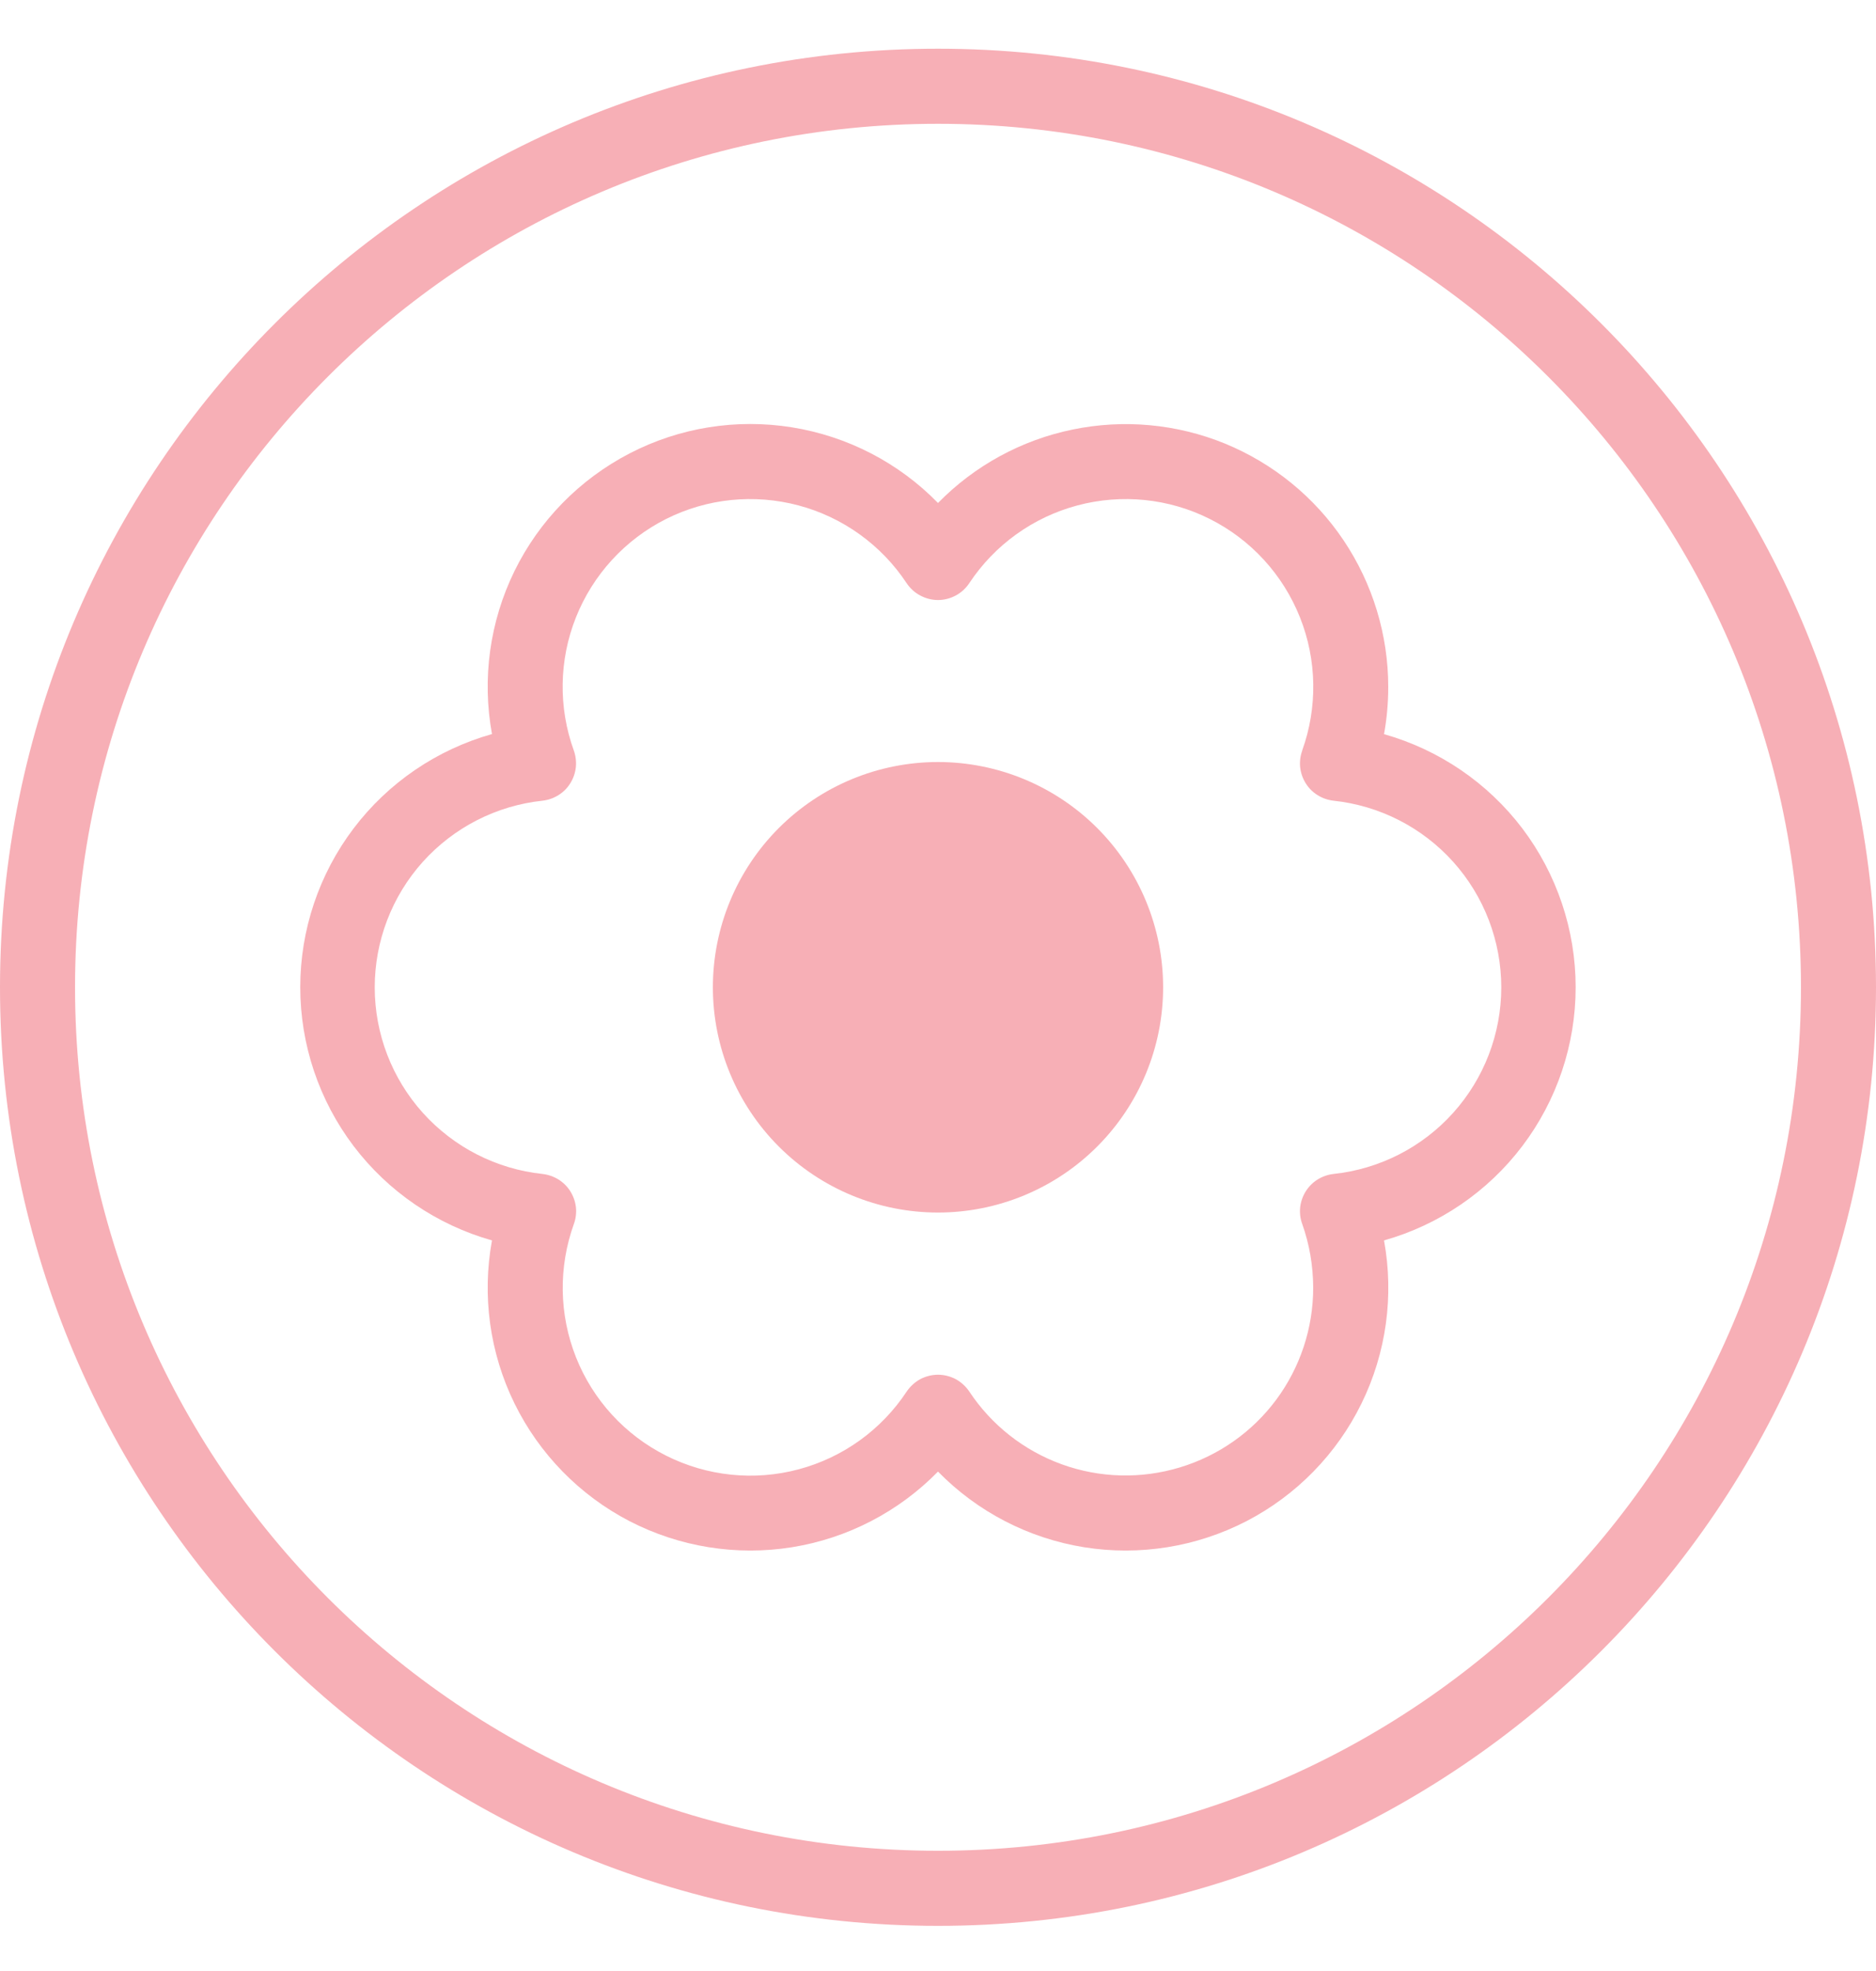 <svg width="20" height="21" viewBox="0 0 20 21" fill="none" xmlns="http://www.w3.org/2000/svg">
<path d="M12.4 10.519C12.4 11.156 12.147 11.766 11.697 12.216C11.247 12.666 10.636 12.919 10 12.919C9.363 12.919 8.753 12.666 8.303 12.216C7.853 11.766 7.6 11.156 7.6 10.519C7.6 9.883 7.853 9.272 8.303 8.822C8.753 8.372 9.363 8.119 10 8.119C10.636 8.119 11.247 8.372 11.697 8.822C12.147 9.272 12.4 9.883 12.4 10.519Z" fill="#F7AFB6"/>
<path fill-rule="evenodd" clip-rule="evenodd" d="M14.755 13.216C15.343 13.05 15.861 12.697 16.23 12.21C16.598 11.724 16.798 11.13 16.798 10.519C16.798 9.908 16.598 9.314 16.23 8.827C15.861 8.341 15.343 7.988 14.755 7.822C14.785 7.657 14.8 7.489 14.8 7.319C14.8 6.763 14.634 6.219 14.324 5.757C14.014 5.295 13.573 4.937 13.059 4.726C12.544 4.516 11.978 4.464 11.433 4.577C10.888 4.689 10.389 4.962 10 5.359C9.581 4.93 9.035 4.648 8.443 4.553C7.851 4.458 7.244 4.555 6.712 4.831C6.179 5.107 5.749 5.546 5.485 6.084C5.221 6.623 5.137 7.232 5.245 7.821C4.657 7.987 4.139 8.339 3.77 8.826C3.401 9.313 3.201 9.908 3.201 10.518C3.201 11.129 3.401 11.724 3.77 12.211C4.139 12.697 4.657 13.05 5.245 13.216C5.137 13.806 5.221 14.415 5.485 14.953C5.749 15.491 6.179 15.931 6.711 16.207C7.244 16.482 7.851 16.58 8.443 16.485C9.035 16.39 9.581 16.107 10 15.679C10.419 16.107 10.965 16.39 11.557 16.485C12.149 16.58 12.756 16.482 13.289 16.207C13.821 15.931 14.251 15.492 14.515 14.953C14.779 14.415 14.863 13.806 14.755 13.216ZM13.883 7.998C13.862 8.055 13.855 8.116 13.861 8.176C13.868 8.236 13.888 8.294 13.92 8.345C13.952 8.397 13.995 8.44 14.047 8.472C14.098 8.504 14.156 8.524 14.216 8.531C14.707 8.583 15.162 8.815 15.492 9.182C15.822 9.549 16.005 10.026 16.005 10.52C16.005 11.014 15.822 11.49 15.492 11.857C15.162 12.224 14.707 12.456 14.216 12.508C14.156 12.515 14.098 12.535 14.047 12.567C13.995 12.599 13.952 12.643 13.92 12.694C13.888 12.745 13.868 12.803 13.861 12.863C13.855 12.924 13.862 12.984 13.883 13.041C13.96 13.258 13.999 13.485 14 13.72C14 14.149 13.862 14.568 13.606 14.913C13.35 15.258 12.989 15.511 12.577 15.635C12.166 15.759 11.725 15.748 11.321 15.602C10.917 15.456 10.57 15.184 10.333 14.825C10.296 14.771 10.247 14.726 10.189 14.694C10.131 14.664 10.066 14.647 10 14.647C9.934 14.647 9.869 14.664 9.811 14.694C9.753 14.726 9.704 14.771 9.667 14.825C9.397 15.234 8.987 15.529 8.514 15.655C8.041 15.781 7.538 15.729 7.101 15.509C6.663 15.289 6.322 14.917 6.141 14.462C5.96 14.007 5.952 13.502 6.118 13.041C6.139 12.984 6.146 12.923 6.14 12.863C6.133 12.803 6.113 12.745 6.081 12.694C6.049 12.642 6.005 12.599 5.954 12.567C5.902 12.535 5.844 12.515 5.784 12.508C5.293 12.456 4.839 12.224 4.508 11.857C4.178 11.49 3.995 11.014 3.995 10.52C3.995 10.026 4.178 9.549 4.508 9.182C4.839 8.815 5.293 8.583 5.784 8.531C5.844 8.524 5.902 8.504 5.953 8.472C6.005 8.44 6.048 8.397 6.08 8.345C6.112 8.294 6.132 8.236 6.139 8.176C6.145 8.116 6.138 8.055 6.118 7.998C5.951 7.538 5.959 7.032 6.14 6.578C6.321 6.123 6.663 5.75 7.1 5.53C7.537 5.31 8.04 5.259 8.513 5.385C8.986 5.511 9.396 5.806 9.666 6.214C9.703 6.269 9.752 6.314 9.811 6.345C9.869 6.376 9.934 6.393 10 6.393C10.066 6.393 10.131 6.376 10.189 6.345C10.247 6.314 10.296 6.269 10.333 6.214C10.603 5.806 11.013 5.511 11.486 5.385C11.959 5.259 12.462 5.31 12.899 5.53C13.337 5.75 13.678 6.123 13.859 6.578C14.04 7.032 14.048 7.538 13.882 7.998" fill="#F7AFB6"/>
<path fill-rule="evenodd" clip-rule="evenodd" d="M10 19.719C15.081 19.719 19.2 15.6 19.2 10.519C19.2 5.438 15.081 1.319 10 1.319C4.919 1.319 0.8 5.438 0.8 10.519C0.8 15.6 4.919 19.719 10 19.719ZM10 20.519C15.523 20.519 20 16.042 20 10.519C20 4.996 15.523 0.519 10 0.519C4.477 0.519 0 4.996 0 10.519C0 16.042 4.477 20.519 10 20.519Z" fill="#F7AFB6"/>
</svg>
